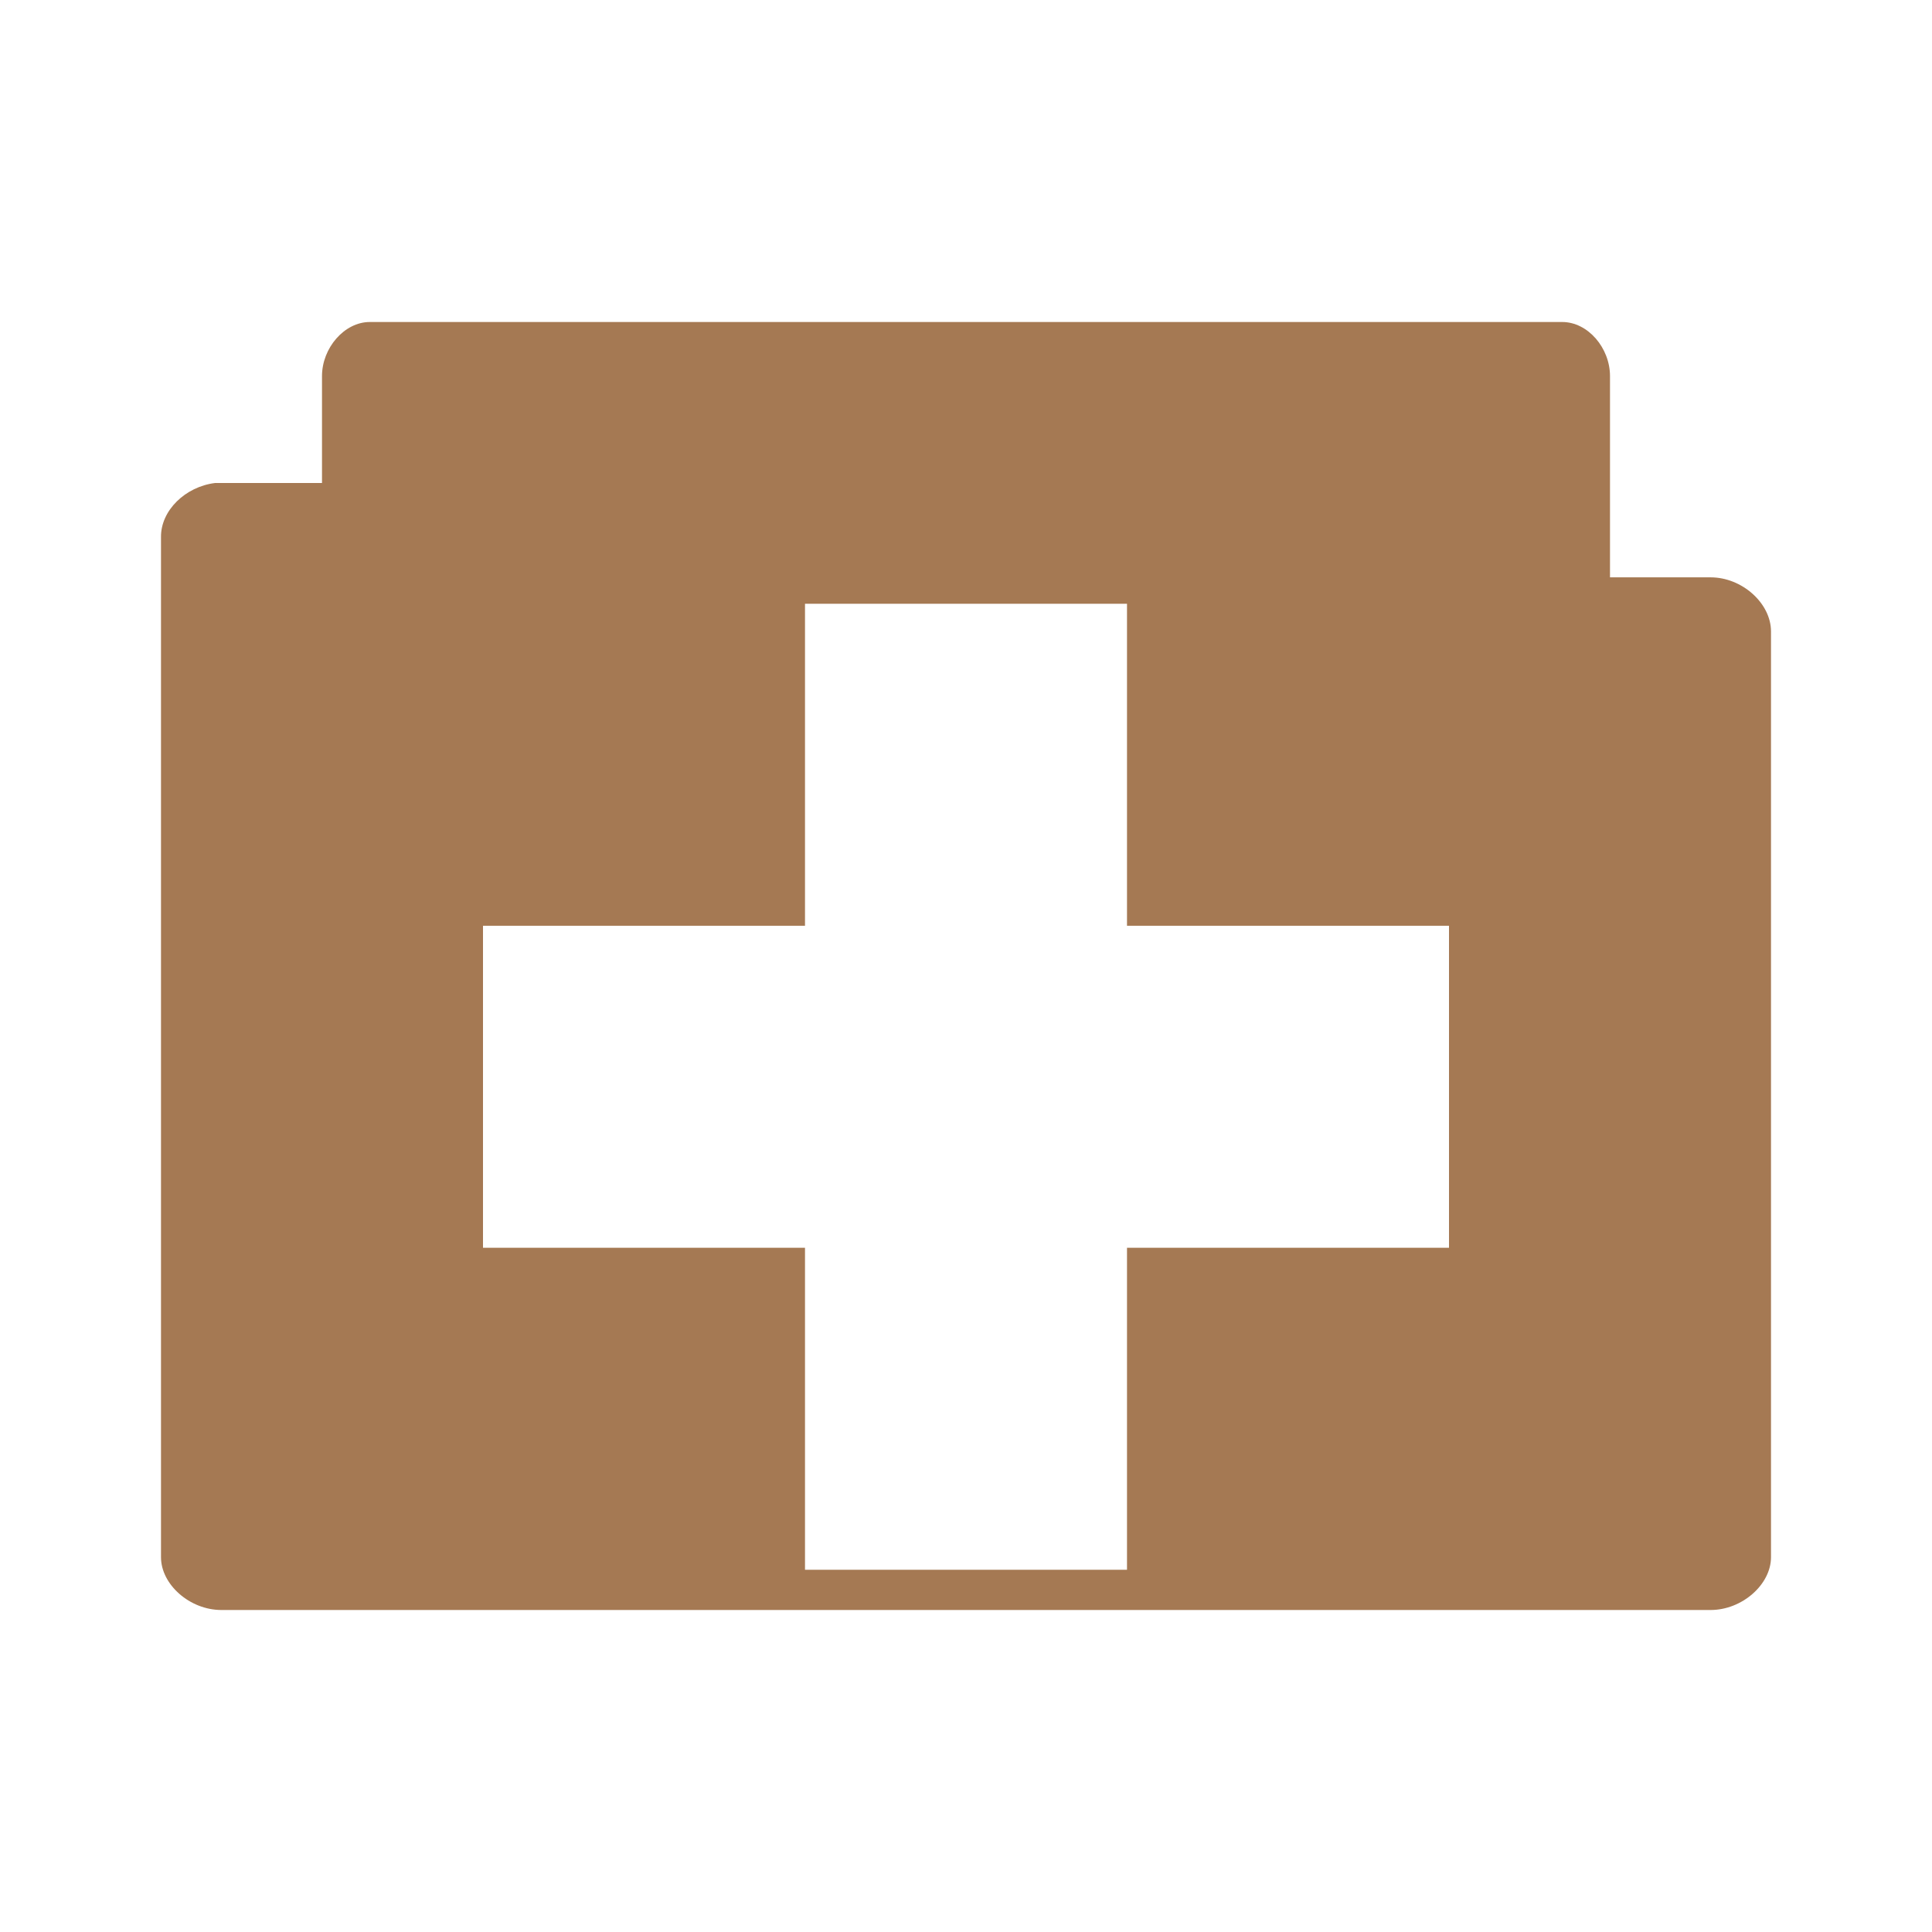 <?xml version="1.0" encoding="UTF-8" standalone="no"?>
<svg
   xmlns:dc="http://purl.org/dc/elements/1.1/"
   xmlns:cc="http://creativecommons.org/ns#"
   xmlns:rdf="http://www.w3.org/1999/02/22-rdf-syntax-ns#"
   xmlns:svg="http://www.w3.org/2000/svg"
   xmlns="http://www.w3.org/2000/svg"
   xmlns:sodipodi="http://sodipodi.sourceforge.net/DTD/sodipodi-0.dtd"
   xmlns:inkscape="http://www.inkscape.org/namespaces/inkscape"
   width="48"
   height="48"
   viewBox="0 0 48 48"
   id="svg3409"
   version="1.1"
   inkscape:version="0.48.4 r9939"
   sodipodi:docname="folder-new.svg">
  <defs
     id="defs3419" />
  <sodipodi:namedview
     pagecolor="#ffffff"
     bordercolor="#666666"
     borderopacity="1"
     objecttolerance="10"
     gridtolerance="10"
     guidetolerance="10"
     inkscape:pageopacity="0"
     inkscape:pageshadow="2"
     inkscape:window-width="1280"
     inkscape:window-height="998"
     id="namedview3417"
     showgrid="true"
     inkscape:zoom="2.4583333"
     inkscape:cx="66.375461"
     inkscape:cy="10.00845"
     inkscape:window-x="0"
     inkscape:window-y="0"
     inkscape:window-maximized="1"
     inkscape:current-layer="svg3409">
    <inkscape:grid
       type="xygrid"
       id="grid11262" />
  </sodipodi:namedview>
  <path
     style="fill:#a57953"
     d="M 9.188 8 C 8.555 8 8 8.645 8 9.344 L 8 12 L 5.5 12 L 5.375 12 L 5.344 12 C 4.605 12.09 3.992 12.684 4 13.344 L 4 38.688 C 4 39.367 4.715 40 5.5 40 L 42.5 40 C 43.281 40 44 39.367 44 38.688 L 44 15.688 C 44 14.988 43.281 14.344 42.5 14.344 L 40 14.344 L 40 9.344 C 40 8.645 39.453 8 38.812 8 L 9.188 8 z M 20 15 L 28 15 L 28 23 L 36 23 L 36 31 L 28 31 L 28 39 L 20 39 L 20 31 L 12 31 L 12 23 L 20 23 L 20 15 z "
     id="path3411" />
</svg>

